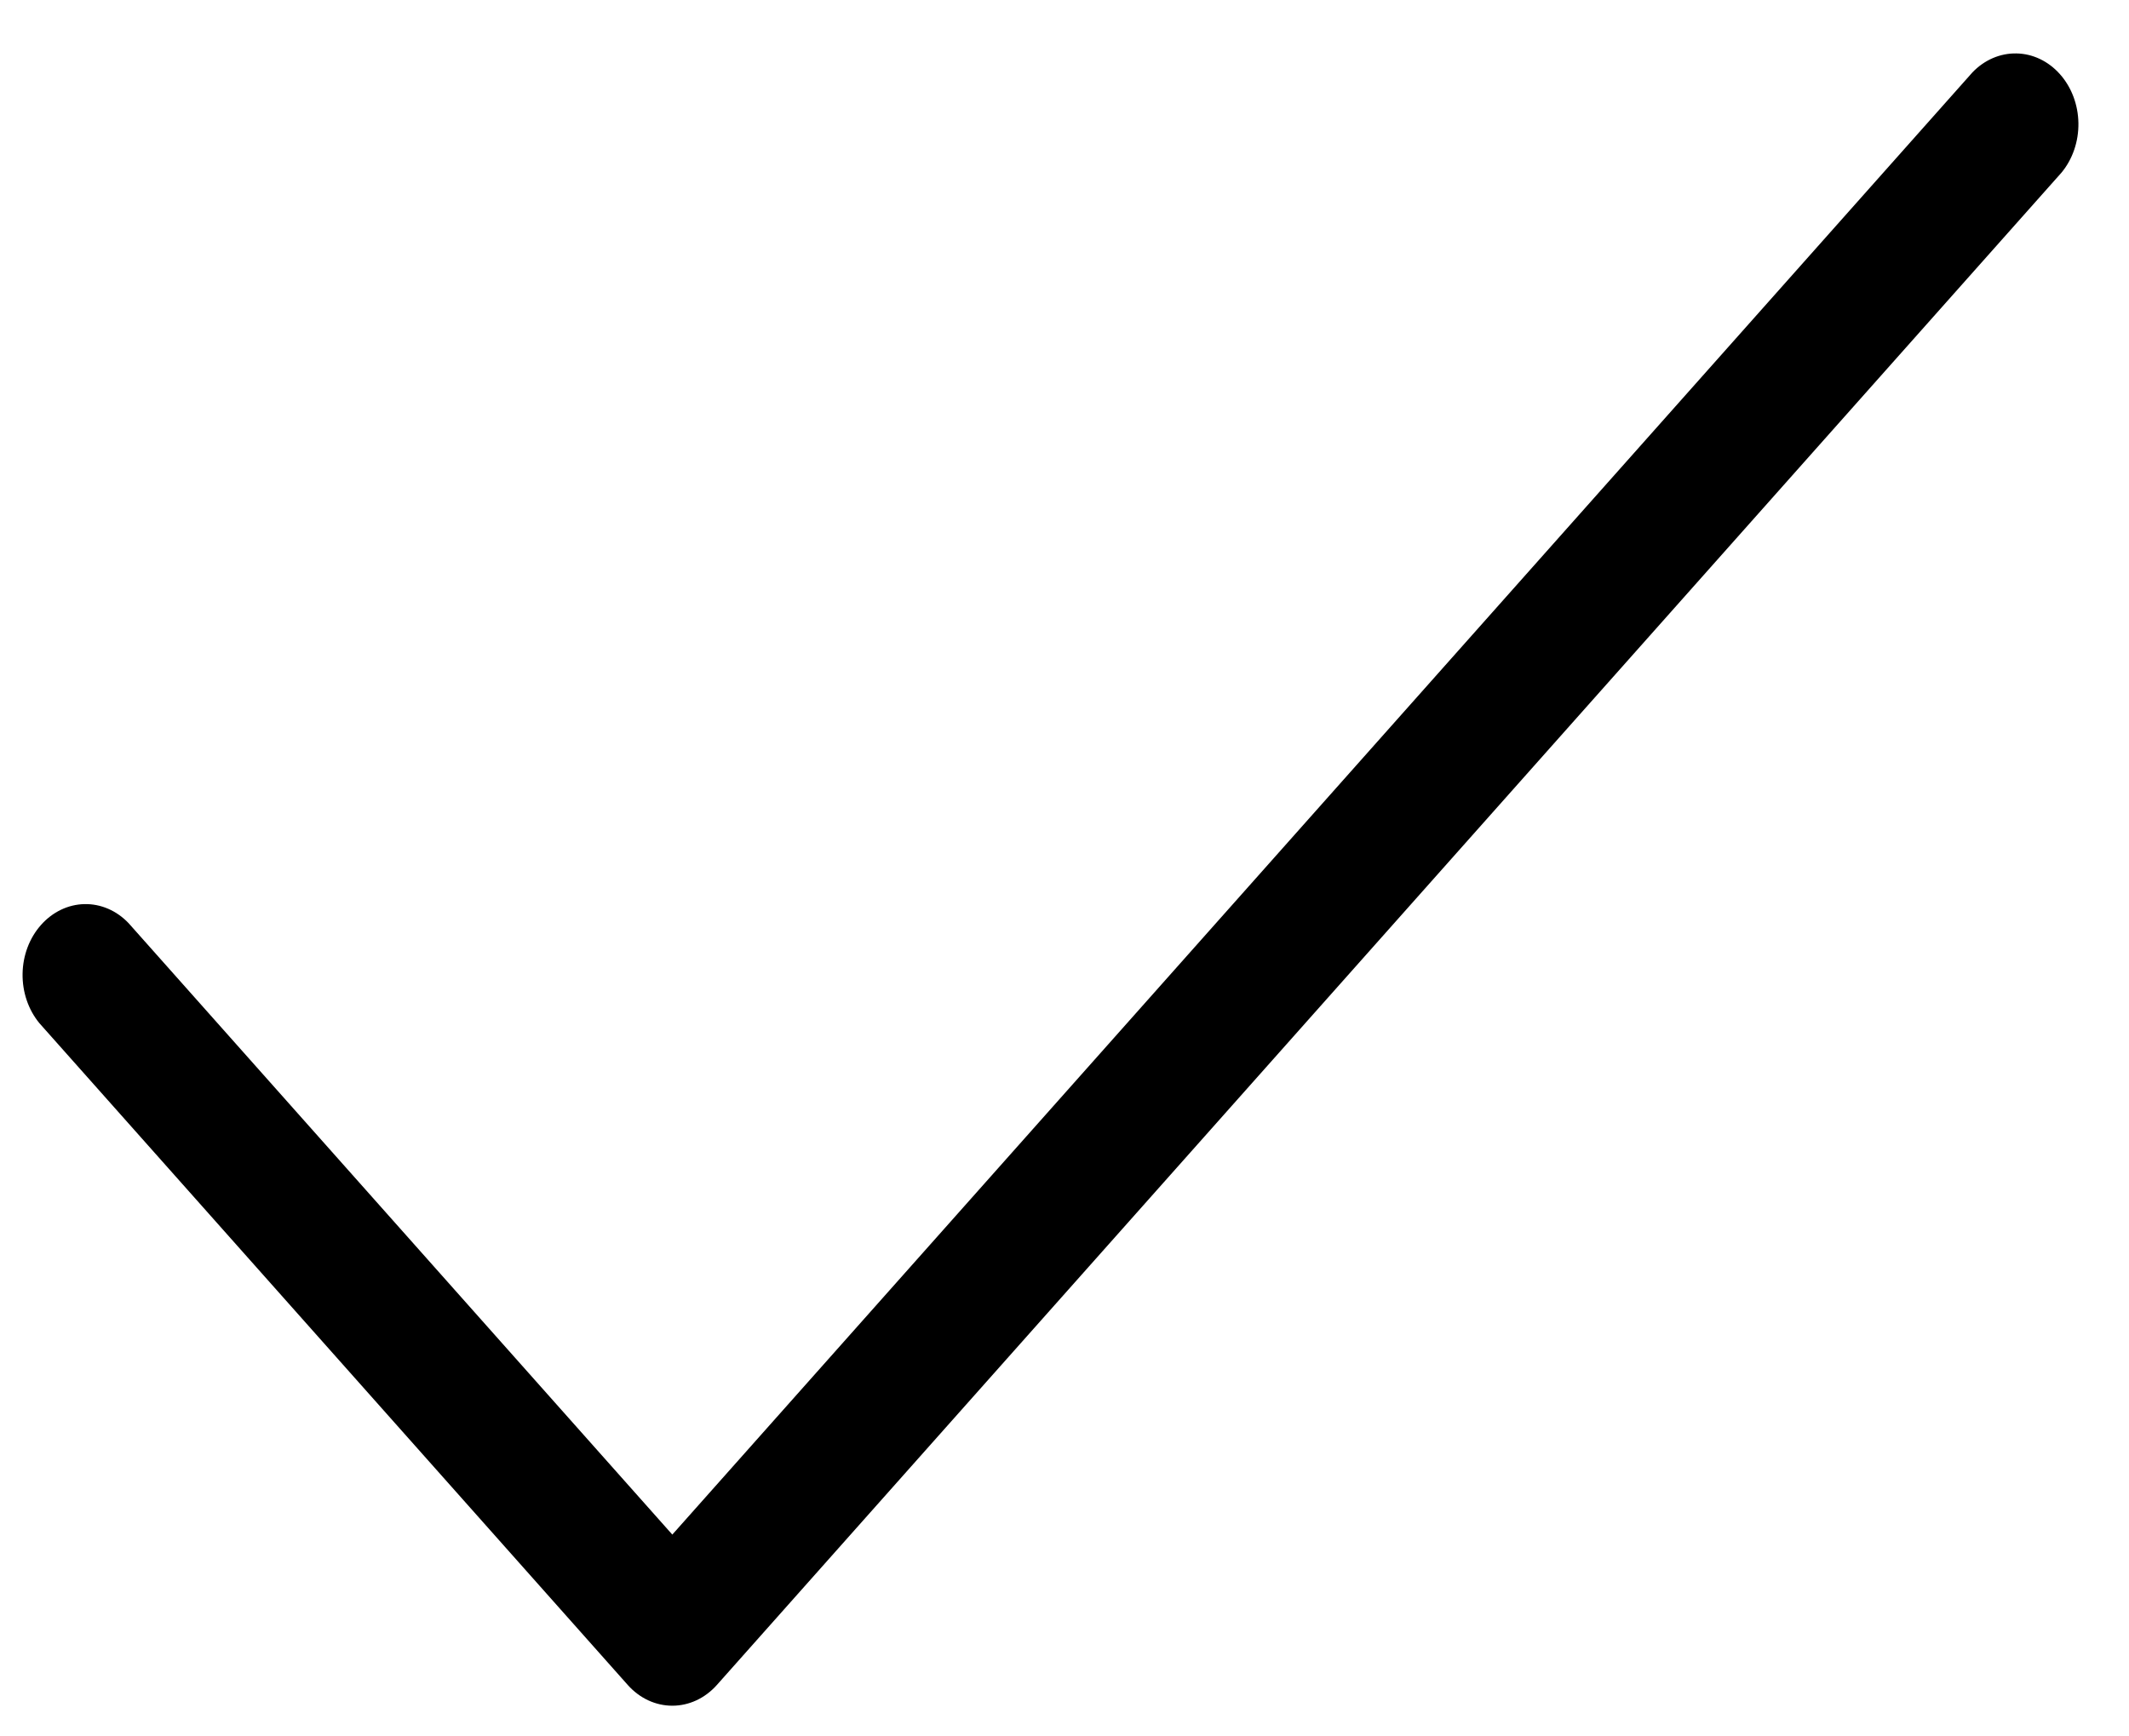 <svg width="38" height="31" viewBox="0 0 38 31" fill="none" xmlns="http://www.w3.org/2000/svg">
<path d="M36.795 3.082L12.795 30.082C12.584 30.319 12.298 30.452 12 30.452C11.702 30.452 11.416 30.319 11.205 30.082L0.705 18.269C0.506 18.029 0.398 17.712 0.403 17.384C0.408 17.056 0.526 16.744 0.733 16.512C0.939 16.28 1.217 16.147 1.508 16.141C1.8 16.135 2.082 16.257 2.295 16.481L12 27.397L35.205 1.293C35.418 1.07 35.7 0.948 35.992 0.954C36.283 0.959 36.561 1.092 36.767 1.324C36.974 1.556 37.092 1.869 37.097 2.197C37.102 2.525 36.994 2.842 36.795 3.082Z" fill="black"/>
</svg>
